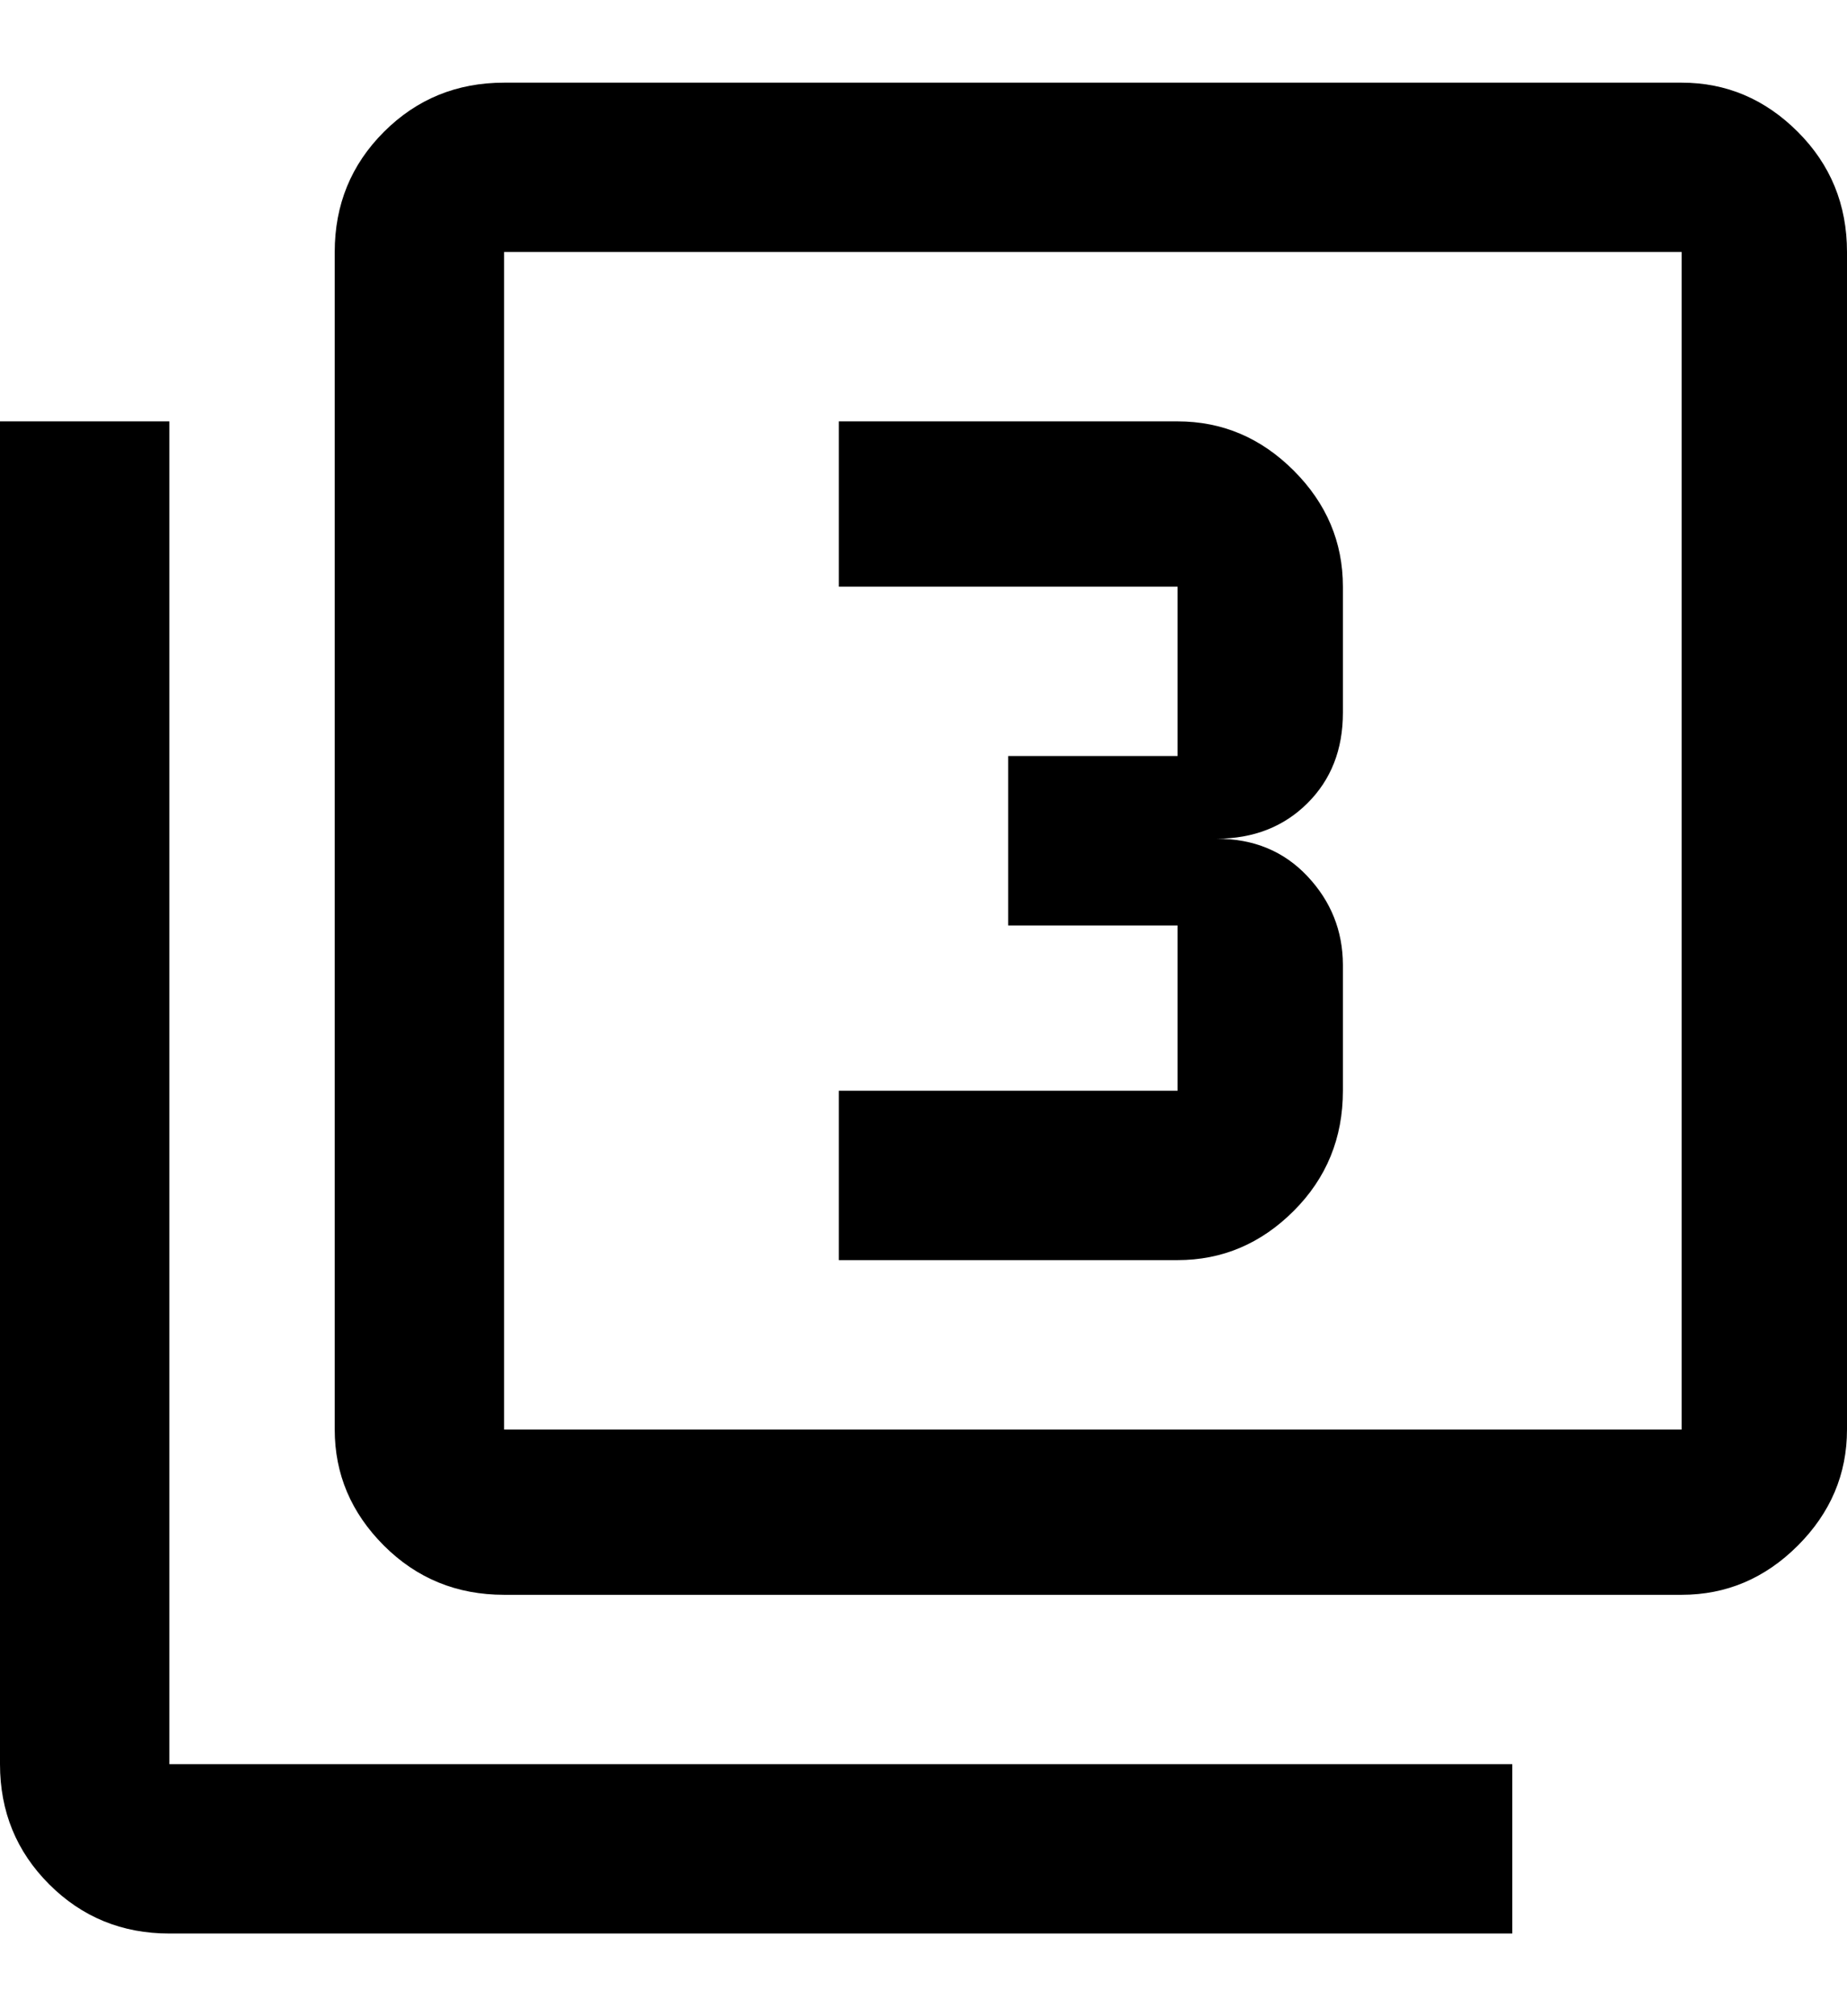 <svg height="1000" width="916.0" xmlns="http://www.w3.org/2000/svg"><path d="m834 41q33.2 0 57.6 24.4t24.4 59.6v584q0 33.2-24.4 57.6t-57.6 24.4h-584q-35.2 0-59.6-24.4t-24.4-57.6v-584q0-35.2 24.4-59.6t59.6-24.4h584z m0 668v-584h-584v584h584z m-750-500v666h666v84h-666q-35.2 0-59.6-24.4t-24.4-59.6v-666h84z m582 332q0 35.2-24.4 59.6t-57.6 24.4h-168v-84h168v-82h-84v-84h84v-84h-168v-82h168q33.2 0 57.6 24.4t24.4 57.6v62.5q0 27.4-17.6 44.9t-44.9 17.6q27.4 0 44.9 18.6t17.6 43.9v62.5z" /></svg>